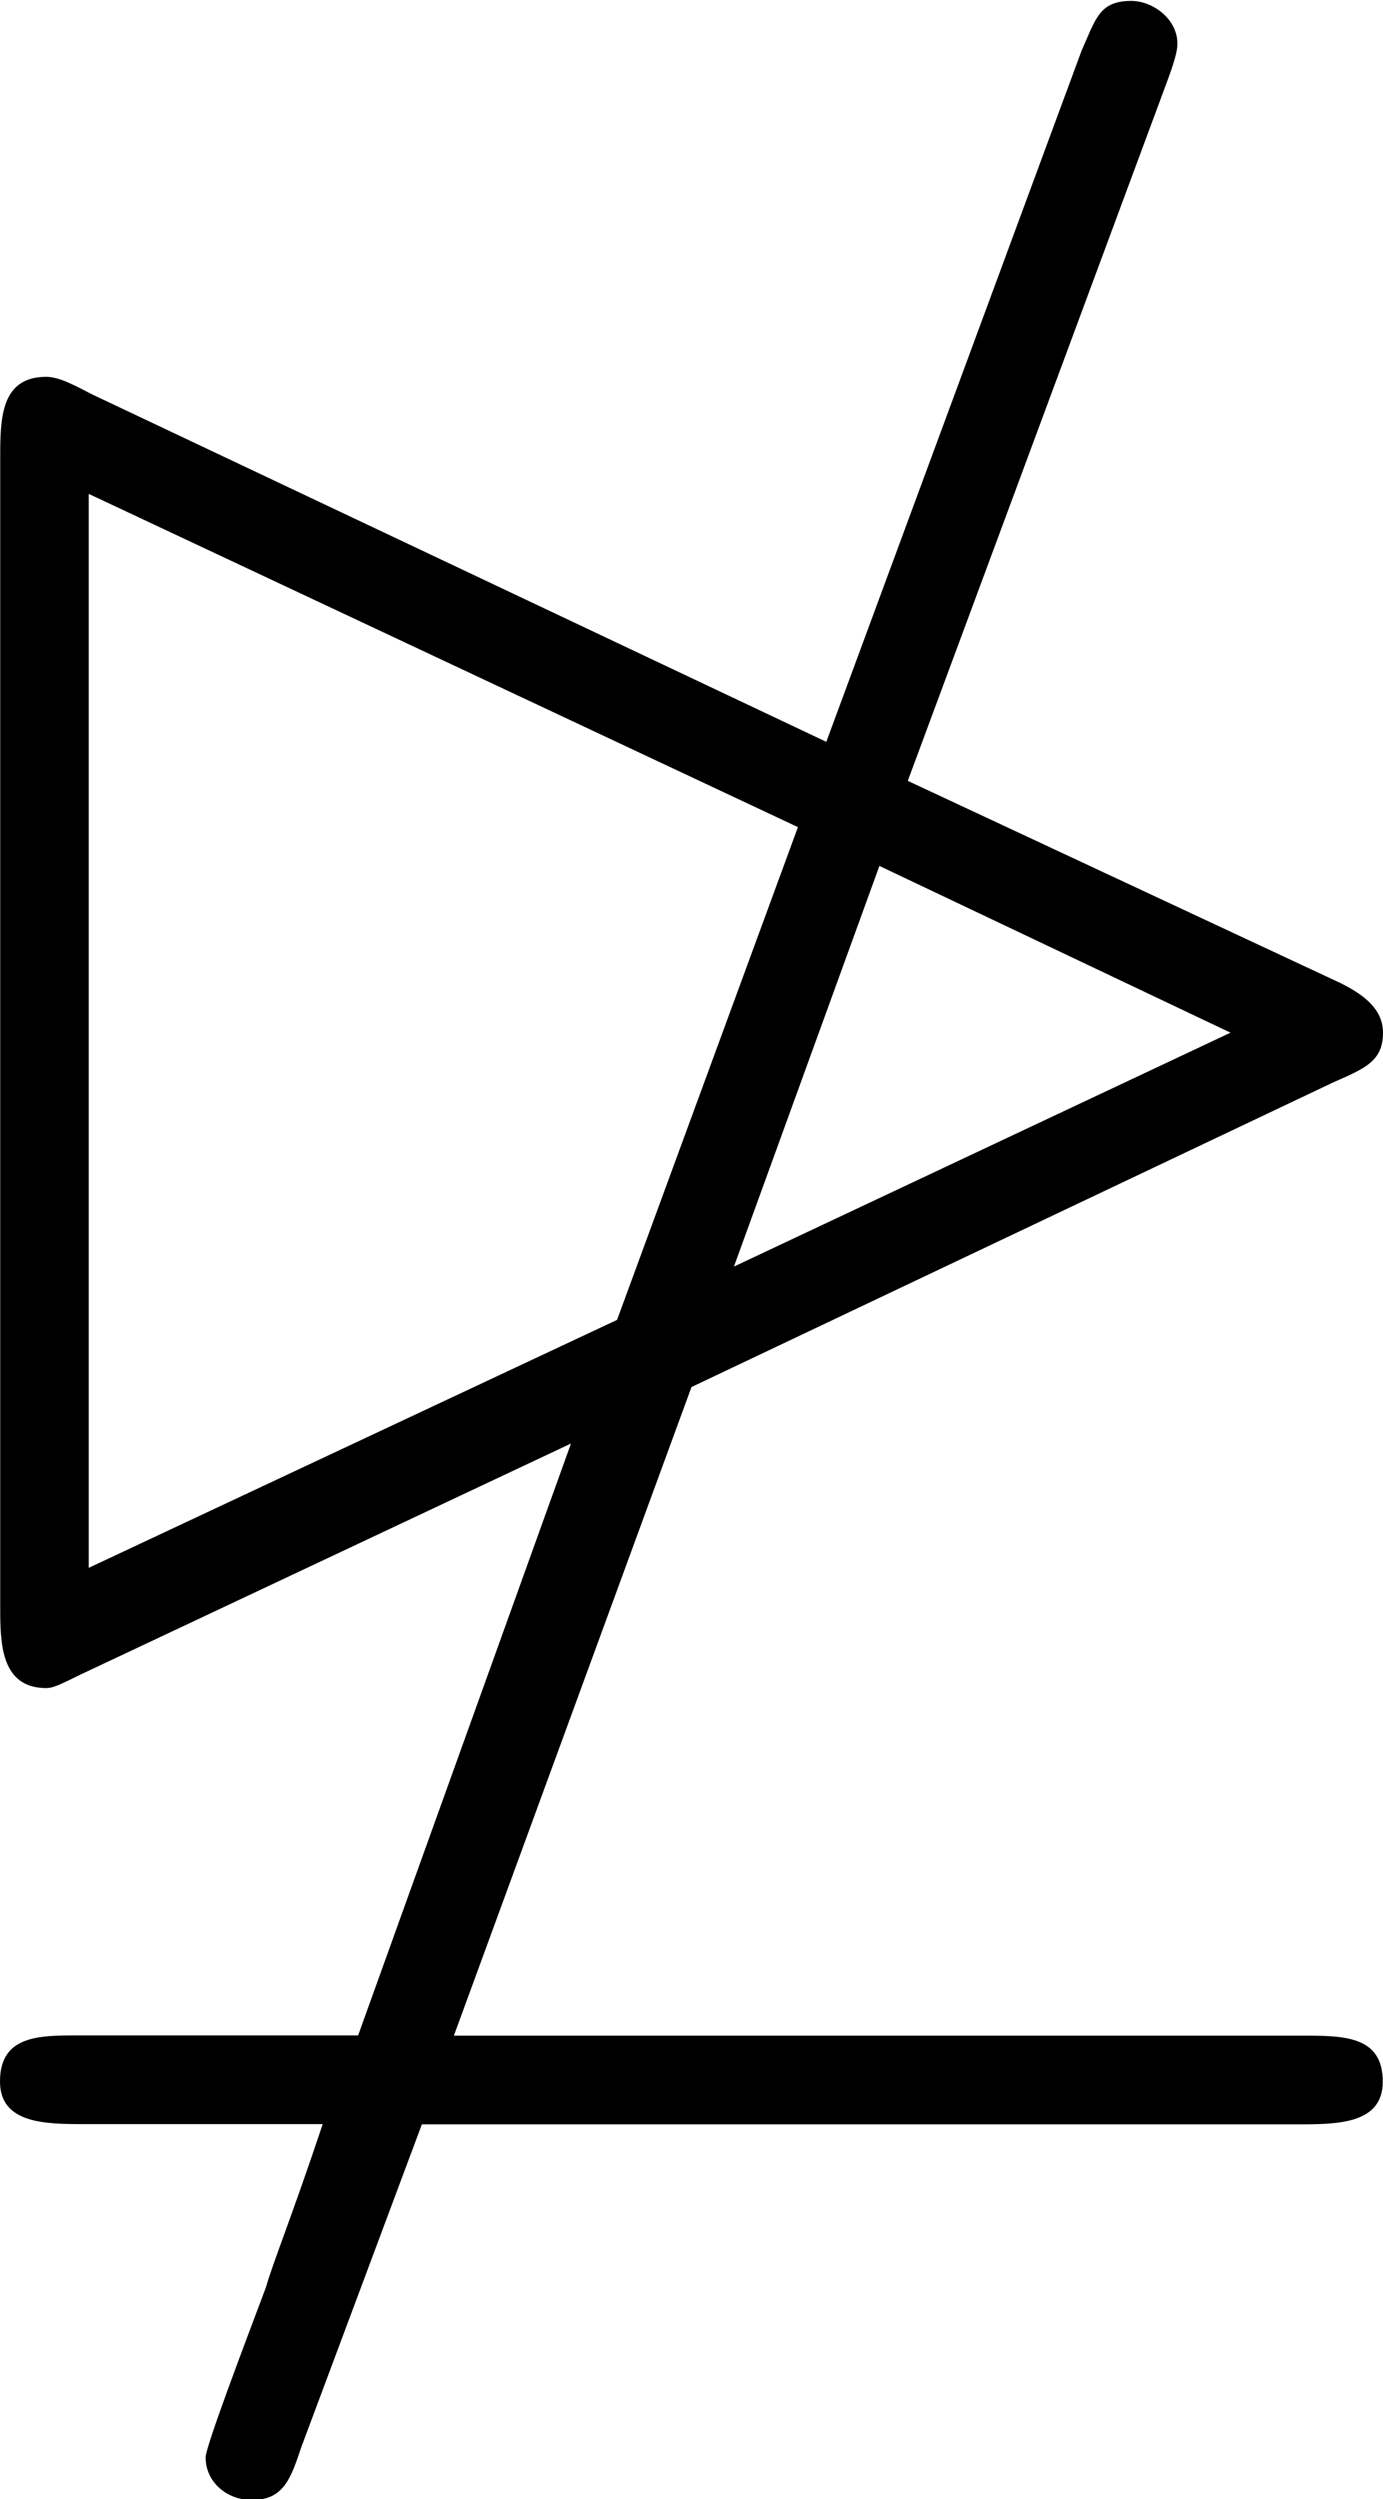 <?xml version="1.0" encoding="UTF-8"?>
<svg fill="#000000" version="1.1" viewBox="0 0 6.094 11.016" xmlns="http://www.w3.org/2000/svg" xmlns:xlink="http://www.w3.org/1999/xlink">
<defs>
<g id="a">
<path d="m6.703-3.234c0.141-0.062 0.219-0.094 0.219-0.219 0-0.109-0.094-0.172-0.188-0.219l-1.906-0.891 1.141-3.078c0.047-0.125 0.047-0.156 0.047-0.172 0-0.109-0.109-0.188-0.203-0.188-0.141 0-0.156 0.078-0.219 0.219l-1.125 3.047-3.234-1.531c-0.062-0.031-0.141-0.078-0.203-0.078-0.203 0-0.203 0.188-0.203 0.359v5.062c0 0.156 0 0.359 0.203 0.359 0.031 0 0.062-0.016 0.156-0.062l2.156-1.016-0.938 2.609h-1.234c-0.172 0-0.344 0-0.344 0.203 0 0.188 0.203 0.188 0.375 0.188h1.047c-0.141 0.422-0.219 0.609-0.25 0.719-0.094 0.25-0.266 0.703-0.266 0.75 0 0.109 0.094 0.188 0.203 0.188 0.141 0 0.172-0.094 0.219-0.234l0.531-1.422h3.859c0.172 0 0.375 0 0.375-0.188 0-0.203-0.172-0.203-0.359-0.203h-3.734l1.047-2.859zm-0.453-0.219-2.188 1.031 0.641-1.766zm-5.031 2.359v-4.734l3.125 1.469-0.797 2.172z"/>
</g>
</defs>
<g transform="translate(-149.54 -126.76)">
<use x="148.712" y="134.765" xlink:href="#a"/>
</g>
</svg>
